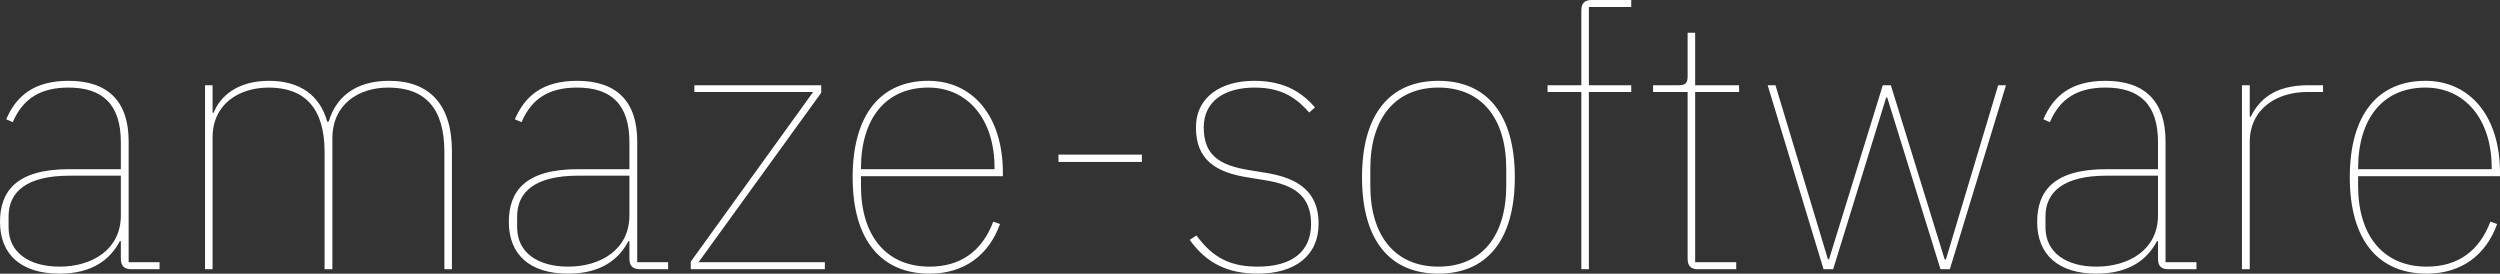<svg data-v-423bf9ae="" xmlns="http://www.w3.org/2000/svg" viewBox="0 0 548.148 60" class="font"><rect x="0" y="0" width="548.148" height="60" fill="#333333" stroke="none"/><!----><!----><!----><g data-v-423bf9ae="" id="1e68cbb1-c43f-4b5a-8d3a-e6e2842452bf" fill="white" transform="matrix(5.698,0,0,5.698,-4.843,-22.735)"><path d="M6.99 14.35L6.99 14.08L5.80 14.08L5.80 9.42C5.80 7.92 5.03 7.10 3.49 7.10C2.17 7.10 1.48 7.67 1.09 8.58L1.34 8.69C1.74 7.77 2.42 7.36 3.49 7.36C4.80 7.36 5.50 8.01 5.50 9.46L5.50 10.50L3.51 10.50C1.48 10.50 0.85 11.35 0.85 12.53C0.85 13.80 1.68 14.52 3.14 14.52C4.44 14.52 5.11 13.94 5.46 13.27L5.50 13.27L5.50 13.94C5.50 14.22 5.63 14.35 5.91 14.35ZM3.14 14.25C1.99 14.25 1.18 13.72 1.18 12.74L1.18 12.32C1.18 11.38 1.86 10.75 3.53 10.75L5.50 10.75L5.50 12.28C5.50 13.59 4.40 14.25 3.14 14.25ZM9.03 14.35L9.03 9.28C9.03 7.99 10.05 7.36 11.19 7.36C12.56 7.36 13.34 8.13 13.34 9.84L13.34 14.35L13.64 14.35L13.64 9.31C13.64 8.01 14.64 7.36 15.79 7.36C17.19 7.36 17.95 8.13 17.95 9.84L17.95 14.35L18.24 14.35L18.24 9.80C18.24 8.04 17.40 7.10 15.82 7.10C14.50 7.10 13.76 7.76 13.50 8.67L13.44 8.67C13.16 7.64 12.36 7.10 11.21 7.10C9.97 7.10 9.32 7.70 9.07 8.33L9.03 8.33L9.03 7.27L8.74 7.27L8.74 14.35ZM26.56 14.35L26.56 14.08L25.37 14.08L25.37 9.42C25.37 7.92 24.60 7.10 23.06 7.10C21.74 7.10 21.06 7.67 20.66 8.58L20.92 8.69C21.31 7.77 21.99 7.36 23.06 7.36C24.37 7.36 25.07 8.01 25.07 9.46L25.07 10.50L23.09 10.50C21.06 10.50 20.43 11.35 20.43 12.53C20.43 13.80 21.25 14.52 22.71 14.52C24.01 14.52 24.68 13.94 25.03 13.27L25.07 13.27L25.07 13.94C25.07 14.22 25.20 14.35 25.48 14.35ZM22.71 14.25C21.56 14.25 20.75 13.72 20.75 12.74L20.75 12.32C20.75 11.38 21.43 10.75 23.10 10.75L25.07 10.75L25.07 12.28C25.07 13.59 23.97 14.25 22.71 14.25ZM32.59 14.35L32.59 14.08L27.73 14.08L32.45 7.56L32.45 7.27L27.57 7.27L27.57 7.53L32.14 7.53L27.43 14.06L27.43 14.35ZM36.62 14.52C37.98 14.52 38.91 13.78 39.33 12.61L39.07 12.52C38.64 13.66 37.81 14.25 36.62 14.25C34.94 14.25 33.98 13.05 33.98 11.14L33.98 10.77L39.44 10.77L39.44 10.63C39.44 8.46 38.28 7.10 36.57 7.10C34.75 7.10 33.66 8.39 33.66 10.81C33.66 13.26 34.78 14.52 36.62 14.52ZM36.57 7.36C38.09 7.36 39.12 8.58 39.12 10.44L39.12 10.50L33.98 10.50L33.98 10.47C33.98 8.57 34.92 7.36 36.57 7.36ZM44.79 10.22L44.79 9.94L41.58 9.94L41.58 10.22ZM49.25 14.52C50.69 14.52 51.59 13.82 51.59 12.60C51.59 11.35 50.79 10.84 49.56 10.64L48.94 10.54C47.74 10.35 47.17 9.94 47.17 8.89C47.17 7.90 47.95 7.36 49.13 7.36C50.25 7.36 50.79 7.83 51.23 8.32L51.45 8.12C50.99 7.60 50.34 7.10 49.11 7.10C47.85 7.10 46.87 7.71 46.87 8.90C46.87 10.14 47.64 10.63 48.89 10.82L49.50 10.92C50.68 11.10 51.30 11.55 51.30 12.61C51.30 13.66 50.58 14.25 49.25 14.25C48.22 14.25 47.53 13.93 46.89 13.05L46.63 13.22C47.29 14.14 48.12 14.52 49.25 14.52ZM56.20 14.52C58.04 14.52 59.14 13.26 59.14 10.81C59.14 8.36 58.04 7.10 56.20 7.10C54.35 7.10 53.26 8.36 53.26 10.81C53.26 13.26 54.35 14.52 56.20 14.52ZM56.20 14.25C54.52 14.25 53.58 13.05 53.58 11.14L53.58 10.47C53.58 8.57 54.52 7.36 56.20 7.36C57.88 7.36 58.81 8.57 58.81 10.47L58.81 11.14C58.81 13.05 57.88 14.25 56.20 14.25ZM61.70 14.35L61.99 14.35L61.99 7.53L63.62 7.53L63.62 7.27L61.99 7.27L61.99 4.26L63.62 4.26L63.62 3.99L62.10 3.99C61.82 3.99 61.70 4.12 61.70 4.40L61.70 7.27L60.40 7.27L60.40 7.53L61.70 7.53ZM67.66 14.35L67.66 14.08L66.08 14.08L66.08 7.53L67.77 7.53L67.77 7.27L66.08 7.27L66.08 5.25L65.79 5.25L65.79 6.92C65.79 7.17 65.72 7.27 65.46 7.27L64.46 7.27L64.46 7.53L65.79 7.53L65.79 13.94C65.79 14.22 65.91 14.35 66.19 14.35ZM71.02 14.35L71.39 14.35L73.43 7.74L73.47 7.74L75.52 14.35L75.88 14.35L78.04 7.27L77.74 7.27L75.73 13.97L75.68 13.97L73.61 7.27L73.30 7.27L71.23 13.97L71.19 13.97L69.17 7.27L68.87 7.27ZM85.37 14.35L85.37 14.08L84.18 14.08L84.18 9.42C84.18 7.92 83.41 7.10 81.87 7.10C80.56 7.10 79.87 7.67 79.48 8.58L79.73 8.69C80.12 7.77 80.81 7.36 81.87 7.36C83.19 7.36 83.89 8.01 83.89 9.46L83.89 10.50L81.90 10.50C79.87 10.50 79.24 11.35 79.24 12.53C79.24 13.80 80.07 14.52 81.52 14.52C82.82 14.52 83.50 13.94 83.85 13.27L83.89 13.27L83.89 13.94C83.89 14.22 84.01 14.35 84.29 14.35ZM81.52 14.25C80.37 14.25 79.56 13.72 79.56 12.74L79.56 12.32C79.56 11.38 80.25 10.75 81.91 10.75L83.89 10.75L83.89 12.28C83.89 13.59 82.78 14.25 81.52 14.25ZM87.42 14.35L87.42 9.46C87.42 8.16 88.48 7.53 89.63 7.53L90.24 7.53L90.24 7.27L89.67 7.27C88.37 7.27 87.78 7.83 87.46 8.48L87.42 8.48L87.42 7.27L87.12 7.27L87.12 14.35ZM94.23 14.52C95.59 14.52 96.52 13.78 96.94 12.61L96.68 12.52C96.25 13.66 95.42 14.25 94.23 14.25C92.55 14.25 91.59 13.05 91.59 11.14L91.59 10.77L97.05 10.77L97.05 10.63C97.05 8.46 95.89 7.10 94.18 7.10C92.36 7.10 91.27 8.39 91.27 10.81C91.27 13.26 92.39 14.52 94.23 14.52ZM94.18 7.36C95.70 7.36 96.73 8.58 96.73 10.44L96.73 10.50L91.59 10.50L91.59 10.47C91.59 8.57 92.53 7.36 94.18 7.36Z"></path></g><!----><!----></svg>